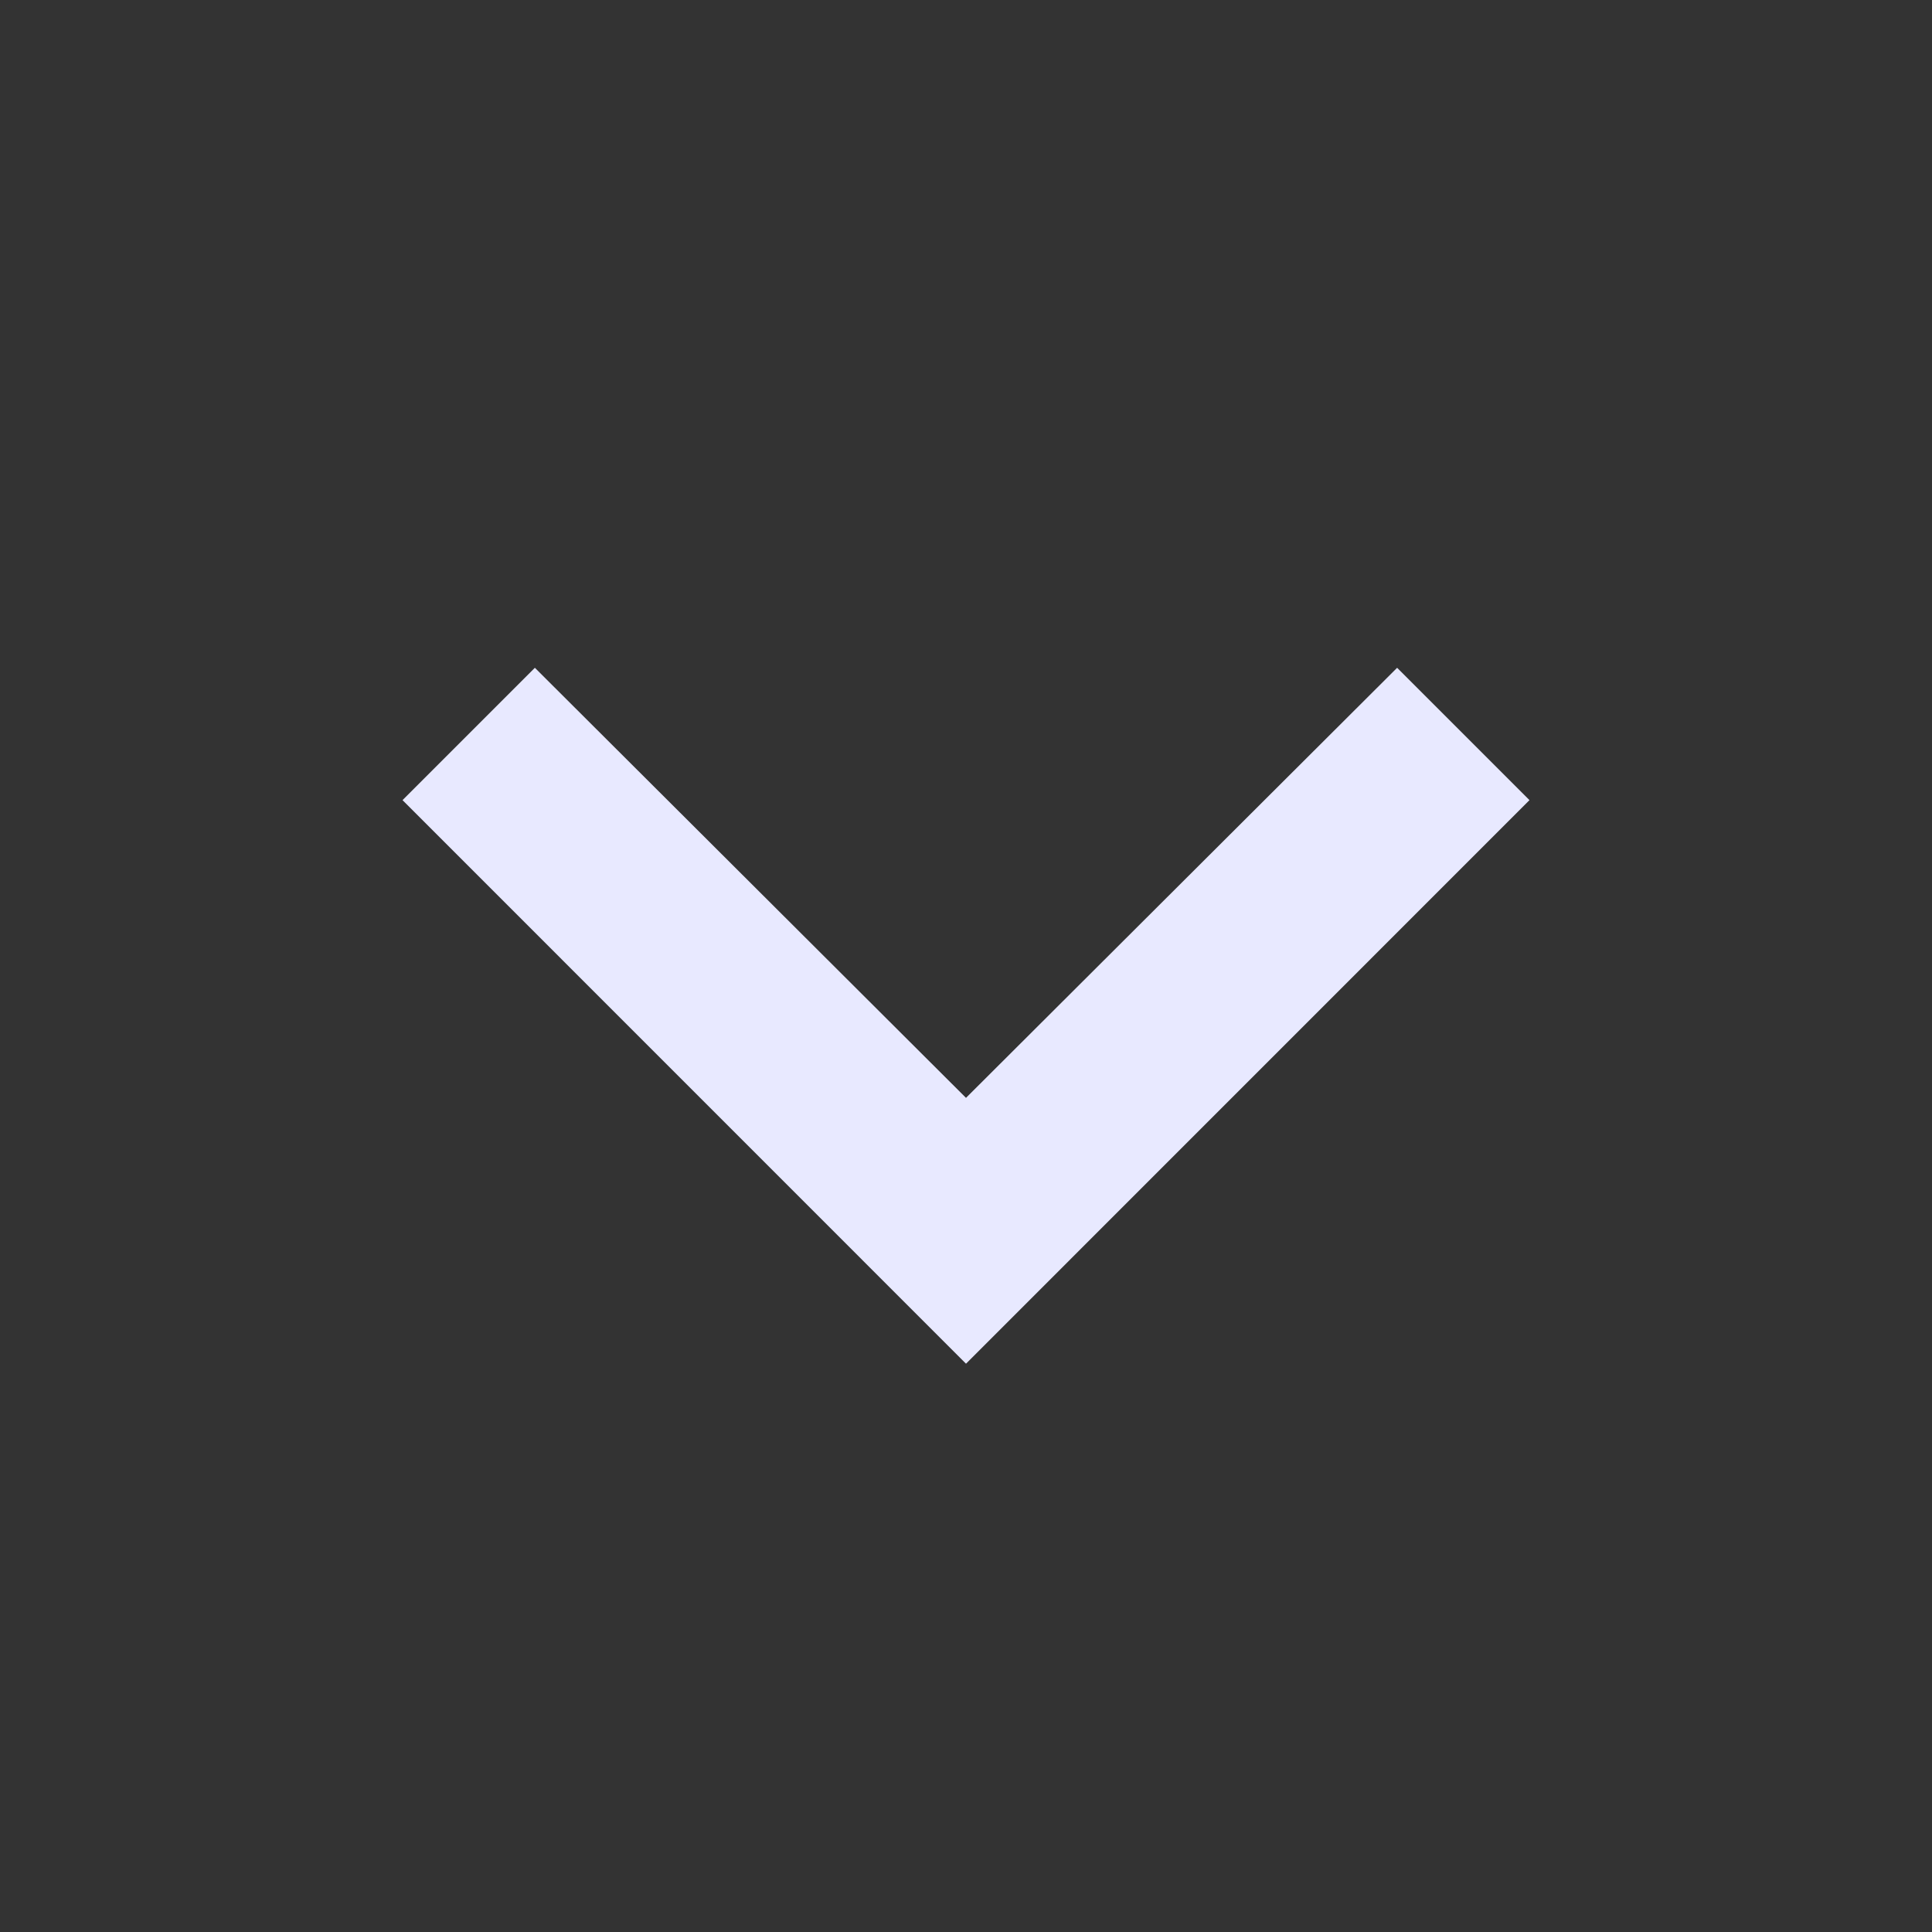 <svg width="20" height="20" viewBox="0 0 20 20" fill="none" xmlns="http://www.w3.org/2000/svg">
<rect x="0" y="0" width="20" height="20" fill="#333333" stroke="none"/>
<path d="M5.537 6.913L10 11.365L14.463 6.913L15.833 8.283L10 14.117L4.167 8.283L5.537 6.913Z" fill="#E8E9FF"/>
</svg>

